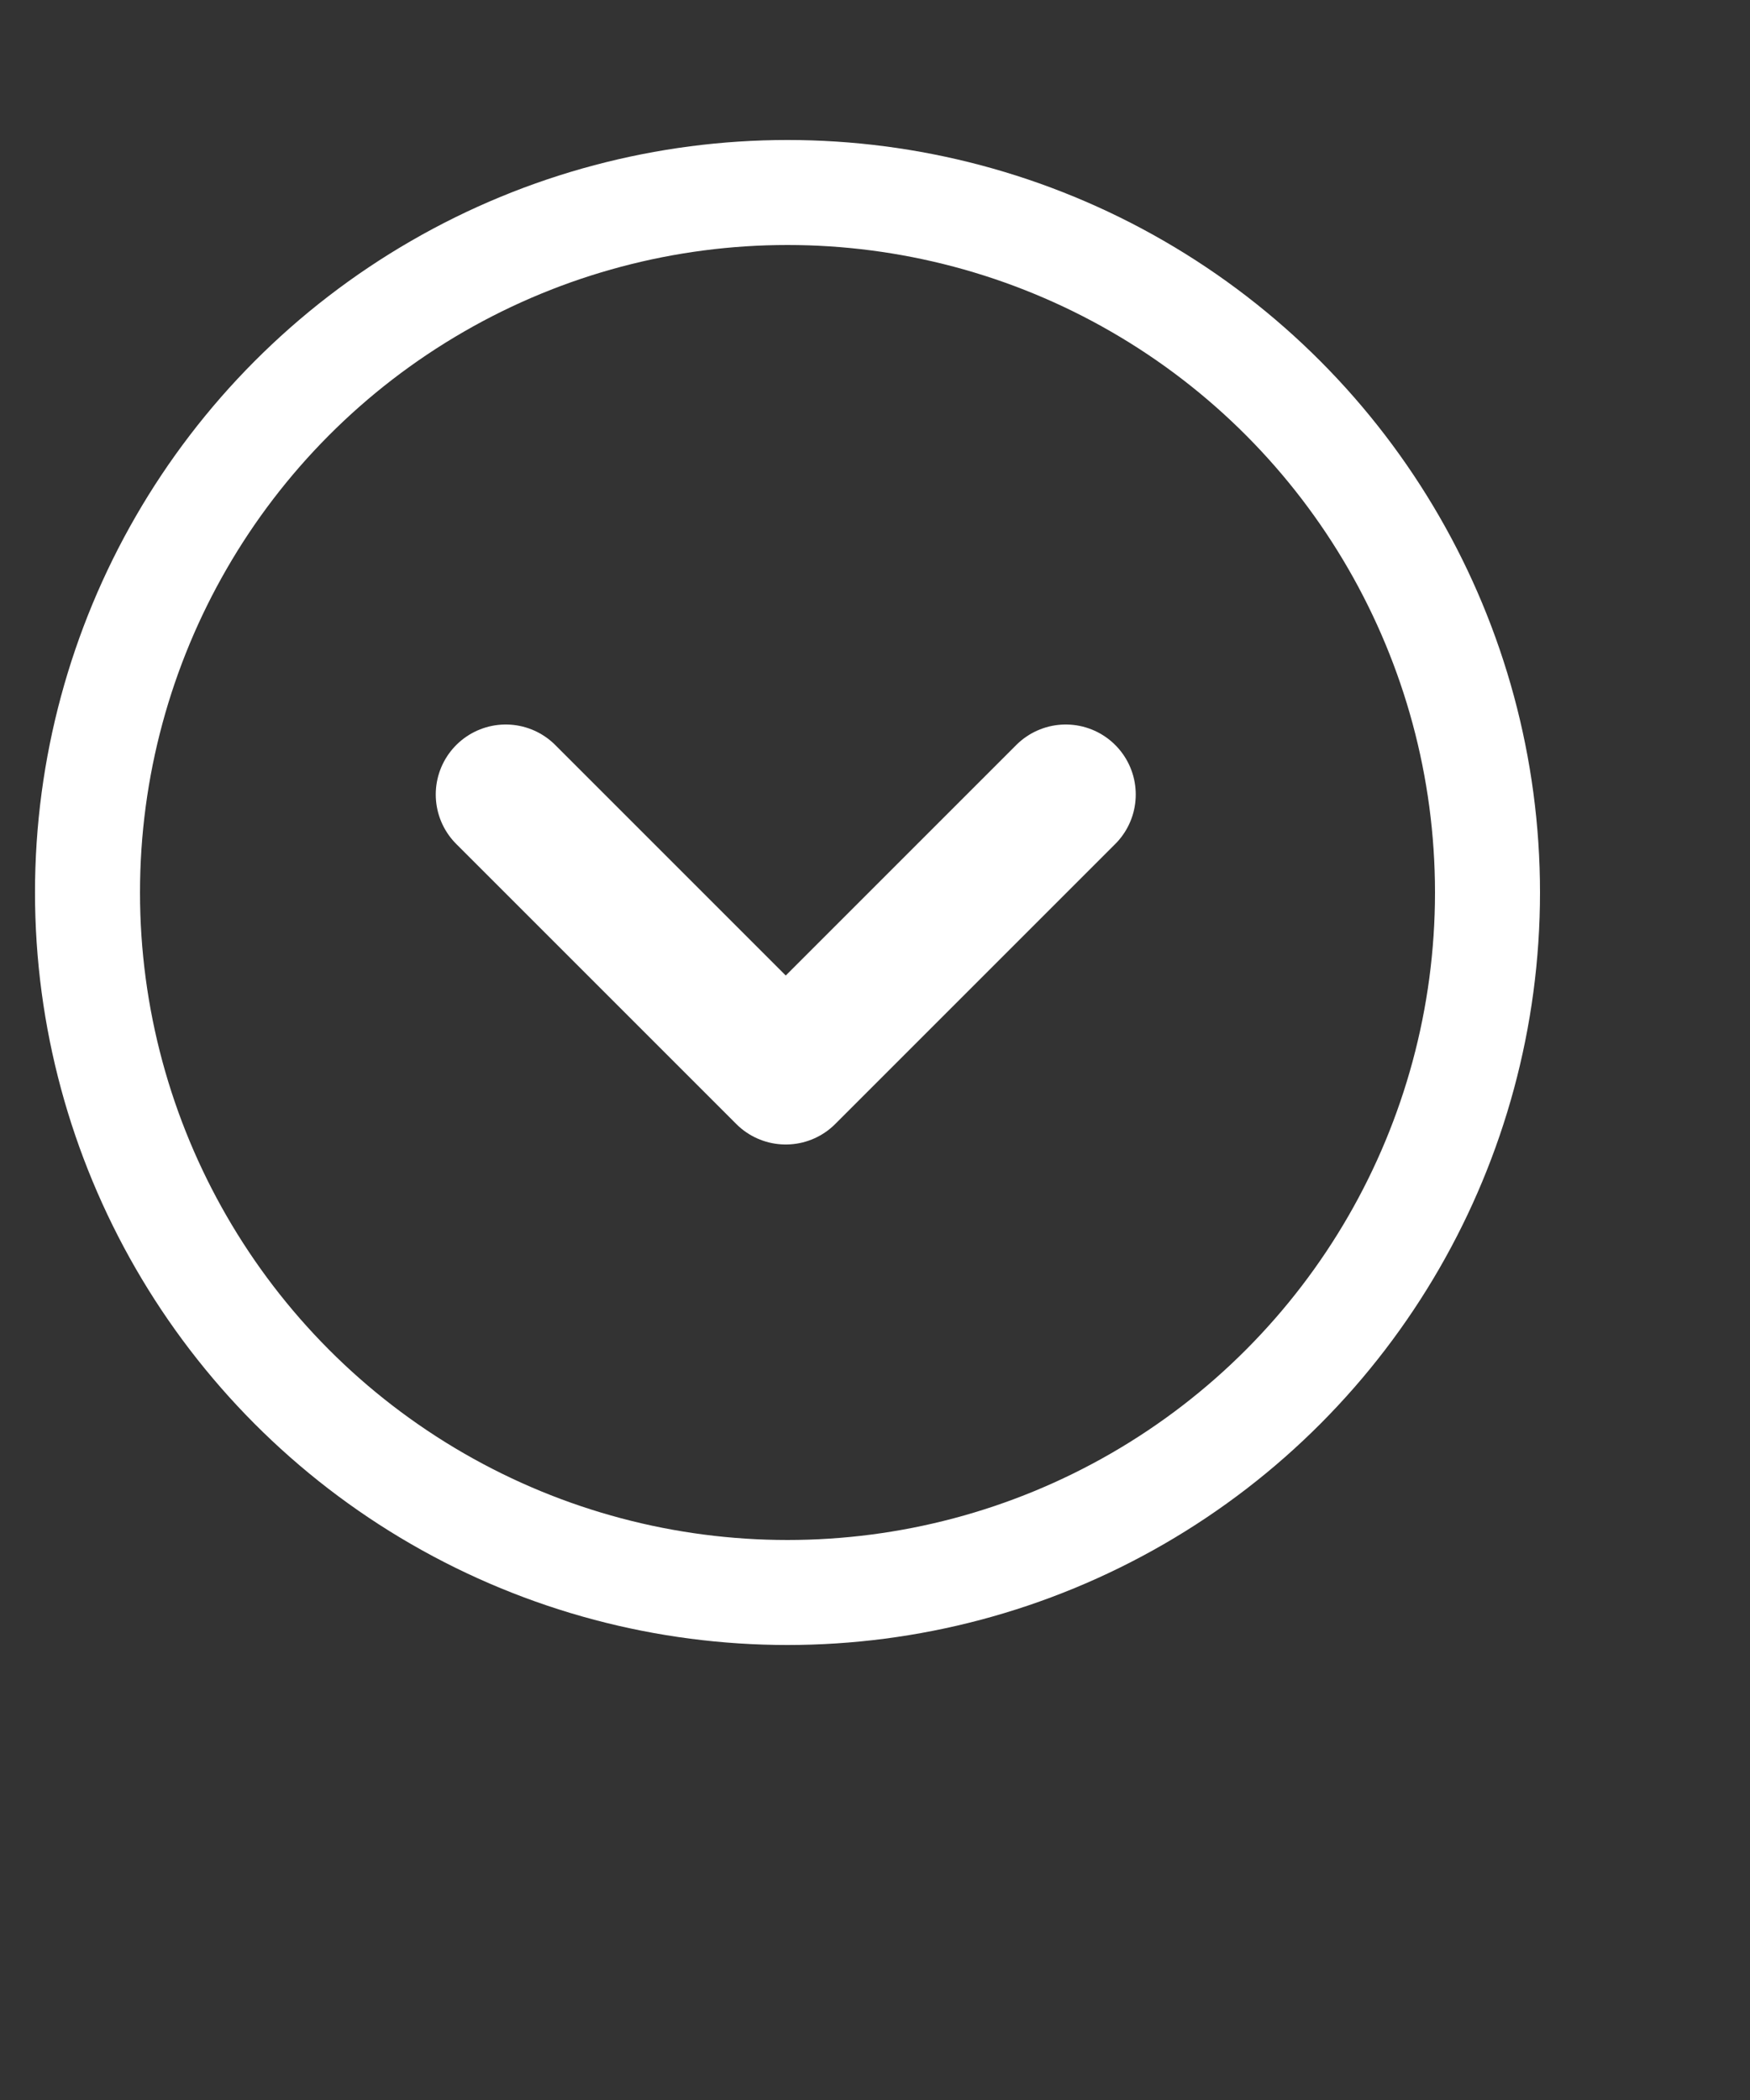 <?xml version="1.0" encoding="utf-8"?>
<!DOCTYPE svg PUBLIC "-//W3C//DTD SVG 1.1//EN" "http://www.w3.org/Graphics/SVG/1.1/DTD/svg11.dtd">
<svg version="1.1" id="Selected_Items" xmlns="http://www.w3.org/2000/svg" xmlns:xlink="http://www.w3.org/1999/xlink" x="0px" y="0px" width="50px" height="60px" viewBox="0 0 50 60" enable-background="new 0 0 50 60" xml:space="preserve">
	<rect x="0" y="0" width="50" height="60" fill="#333333" stroke="none"/>
	<circle cx="22.5" cy="25.5" r="20"  stroke-width="3"  style="stroke:#FFFFFF; fill:none">
	    <animate  repeatCount="indefinite" attributeName="r"
	             begin="0s" dur="0.8s"
	             keyTimes= "0; 0.5; 1"
	             values="18; 20; 18" 
	             	 calcMode= "spline"
		 keySplines= "
		 0.42 0 0.58 1;
		 0.42 0 0.58 1"
	              />
	</circle>
	<path fill-rule="evenodd" clip-rule="evenodd" fill="none" stroke="#FFFFFF" stroke-width="4" stroke-linecap="round" stroke-linejoin="round" stroke-miterlimit="3" d="M30.45,22.7l-8,8l-8-8 "/>
</svg>
